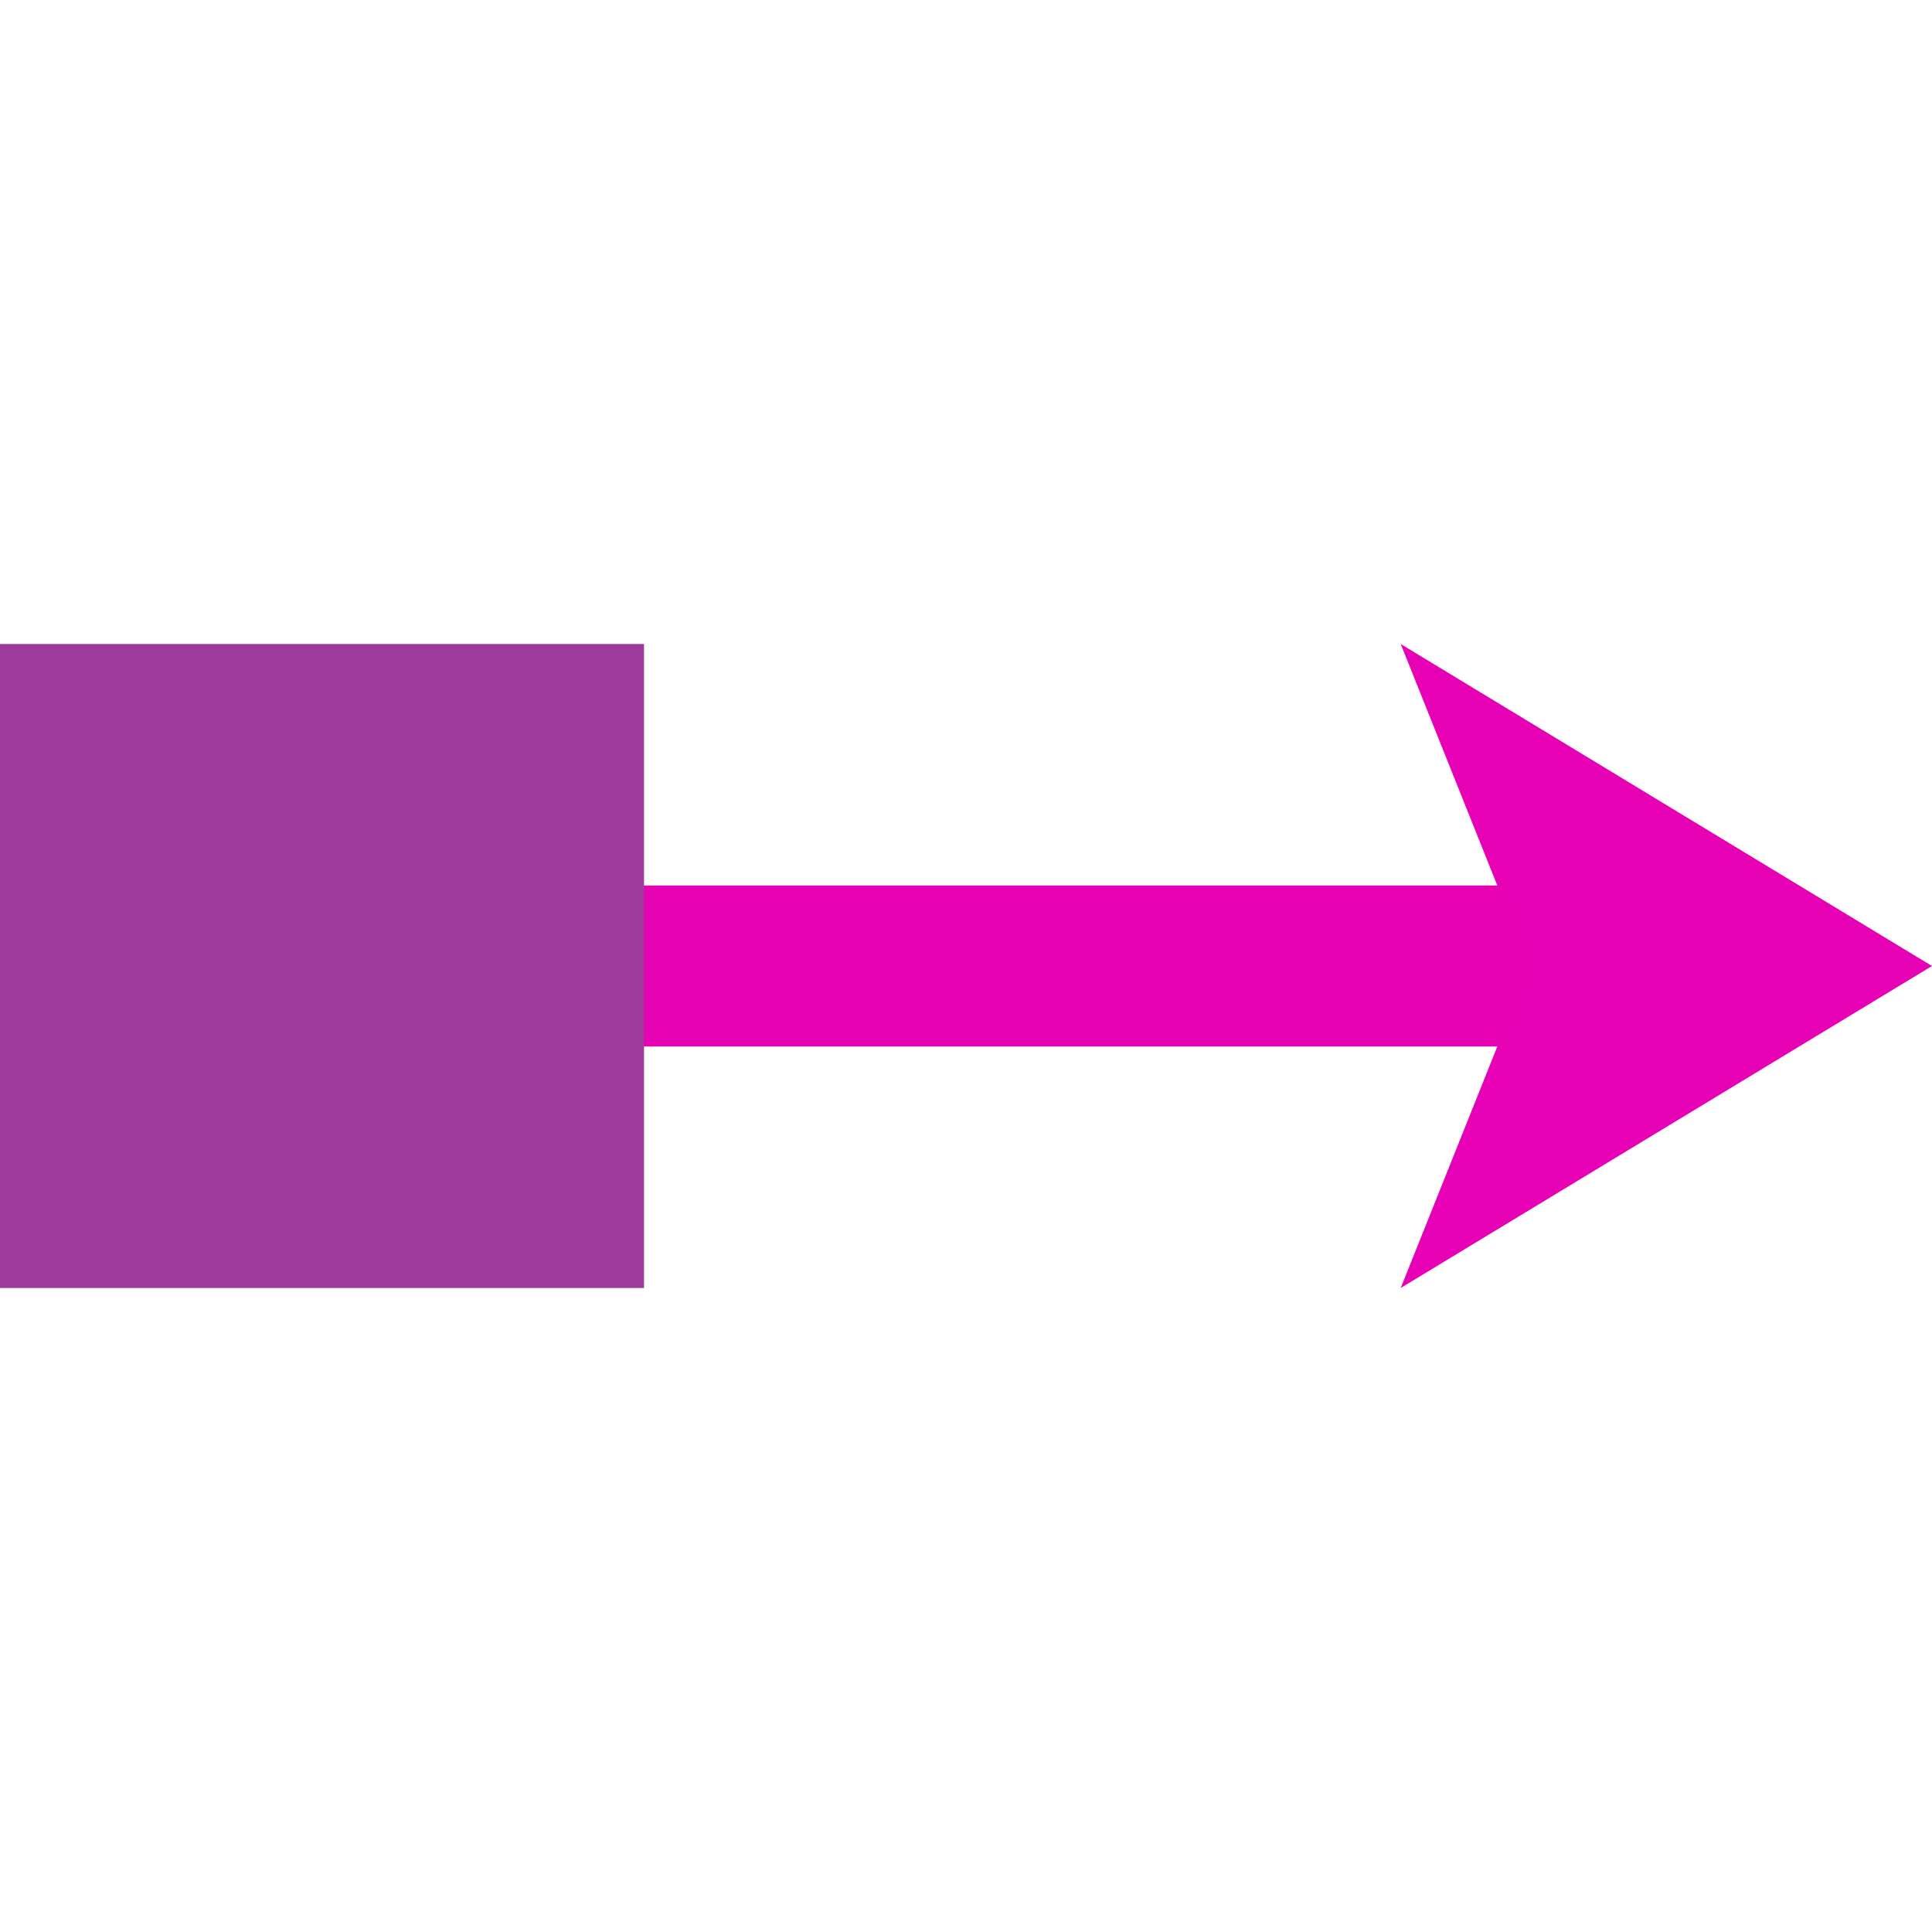 <?xml version="1.0" encoding="UTF-8" standalone="no"?>
<svg
   xmlns:dc="http://purl.org/dc/elements/1.1/"
   xmlns:cc="http://creativecommons.org/ns#"
   xmlns:rdf="http://www.w3.org/1999/02/22-rdf-syntax-ns#"
   xmlns:svg="http://www.w3.org/2000/svg"
   xmlns="http://www.w3.org/2000/svg"
   xmlns:sodipodi="http://sodipodi.sourceforge.net/DTD/sodipodi-0.dtd"
   xmlns:inkscape="http://www.inkscape.org/namespaces/inkscape"
   height="24"
   width="24"
   version="1.1"
   id="svg15"
   sodipodi:docname="lc_linesquarearrow.svg"
   inkscape:version="0.92.4 (unknown)"
   inkscape:export-filename="/home/annisaauliarasyidah/Desktop/4_242 (aulia)/lc done/lc_linesquarearrow.png"
   inkscape:export-xdpi="96"
   inkscape:export-ydpi="96">
  <defs
     id="defs19" />
  <sodipodi:namedview
     pagecolor="#ffffff"
     bordercolor="#666666"
     borderopacity="1"
     objecttolerance="10"
     gridtolerance="10"
     guidetolerance="10"
     inkscape:pageopacity="0"
     inkscape:pageshadow="2"
     inkscape:window-width="1366"
     inkscape:window-height="707"
     id="namedview17"
     showgrid="true"
     inkscape:zoom="11.687879"
     inkscape:cx="0.1277139"
     inkscape:cy="11.406276"
     inkscape:window-x="0"
     inkscape:window-y="0"
     inkscape:window-maximized="1"
     inkscape:current-layer="svg15">
    <inkscape:grid
       type="xygrid"
       id="grid864"
       spacingx="0.5"
       spacingy="0.5"
       empspacing="2" />
  </sodipodi:namedview>
  <linearGradient
     id="a"
     gradientTransform="matrix(-1.054,0,0,1.054,78.541,-16.347)"
     gradientUnits="userSpaceOnUse"
     x1="71.994"
     x2="73.262"
     y1="24.687"
     y2="18.982">
    <stop
       offset="0"
       stop-color="#0968ef"
       id="stop2" />
    <stop
       offset="1"
       stop-color="#aecffc"
       id="stop4" />
  </linearGradient>
  <path
     style="opacity:0.99;fill:#e602b4;fill-opacity:1;stroke-width:0.213"
     inkscape:connector-curvature="0"
     id="path7"
     d="M 21.814,11 H 0 v 2 h 21.814 z" />
  <path
     style="fill:#e602b4;fill-opacity:1;fill-rule:evenodd;stroke-width:0.2"
     inkscape:connector-curvature="0"
     id="path9"
     d="m 24,12 -6.6,-4 1.6,4 -1.6,4 z" />
  <path
     inkscape:connector-curvature="0"
     style="fill:#9d3a9b;fill-opacity:1;stroke-width:2.108"
     id="path11"
     d="M 8,8 H 0 V 16 h 8 z" />
</svg>
